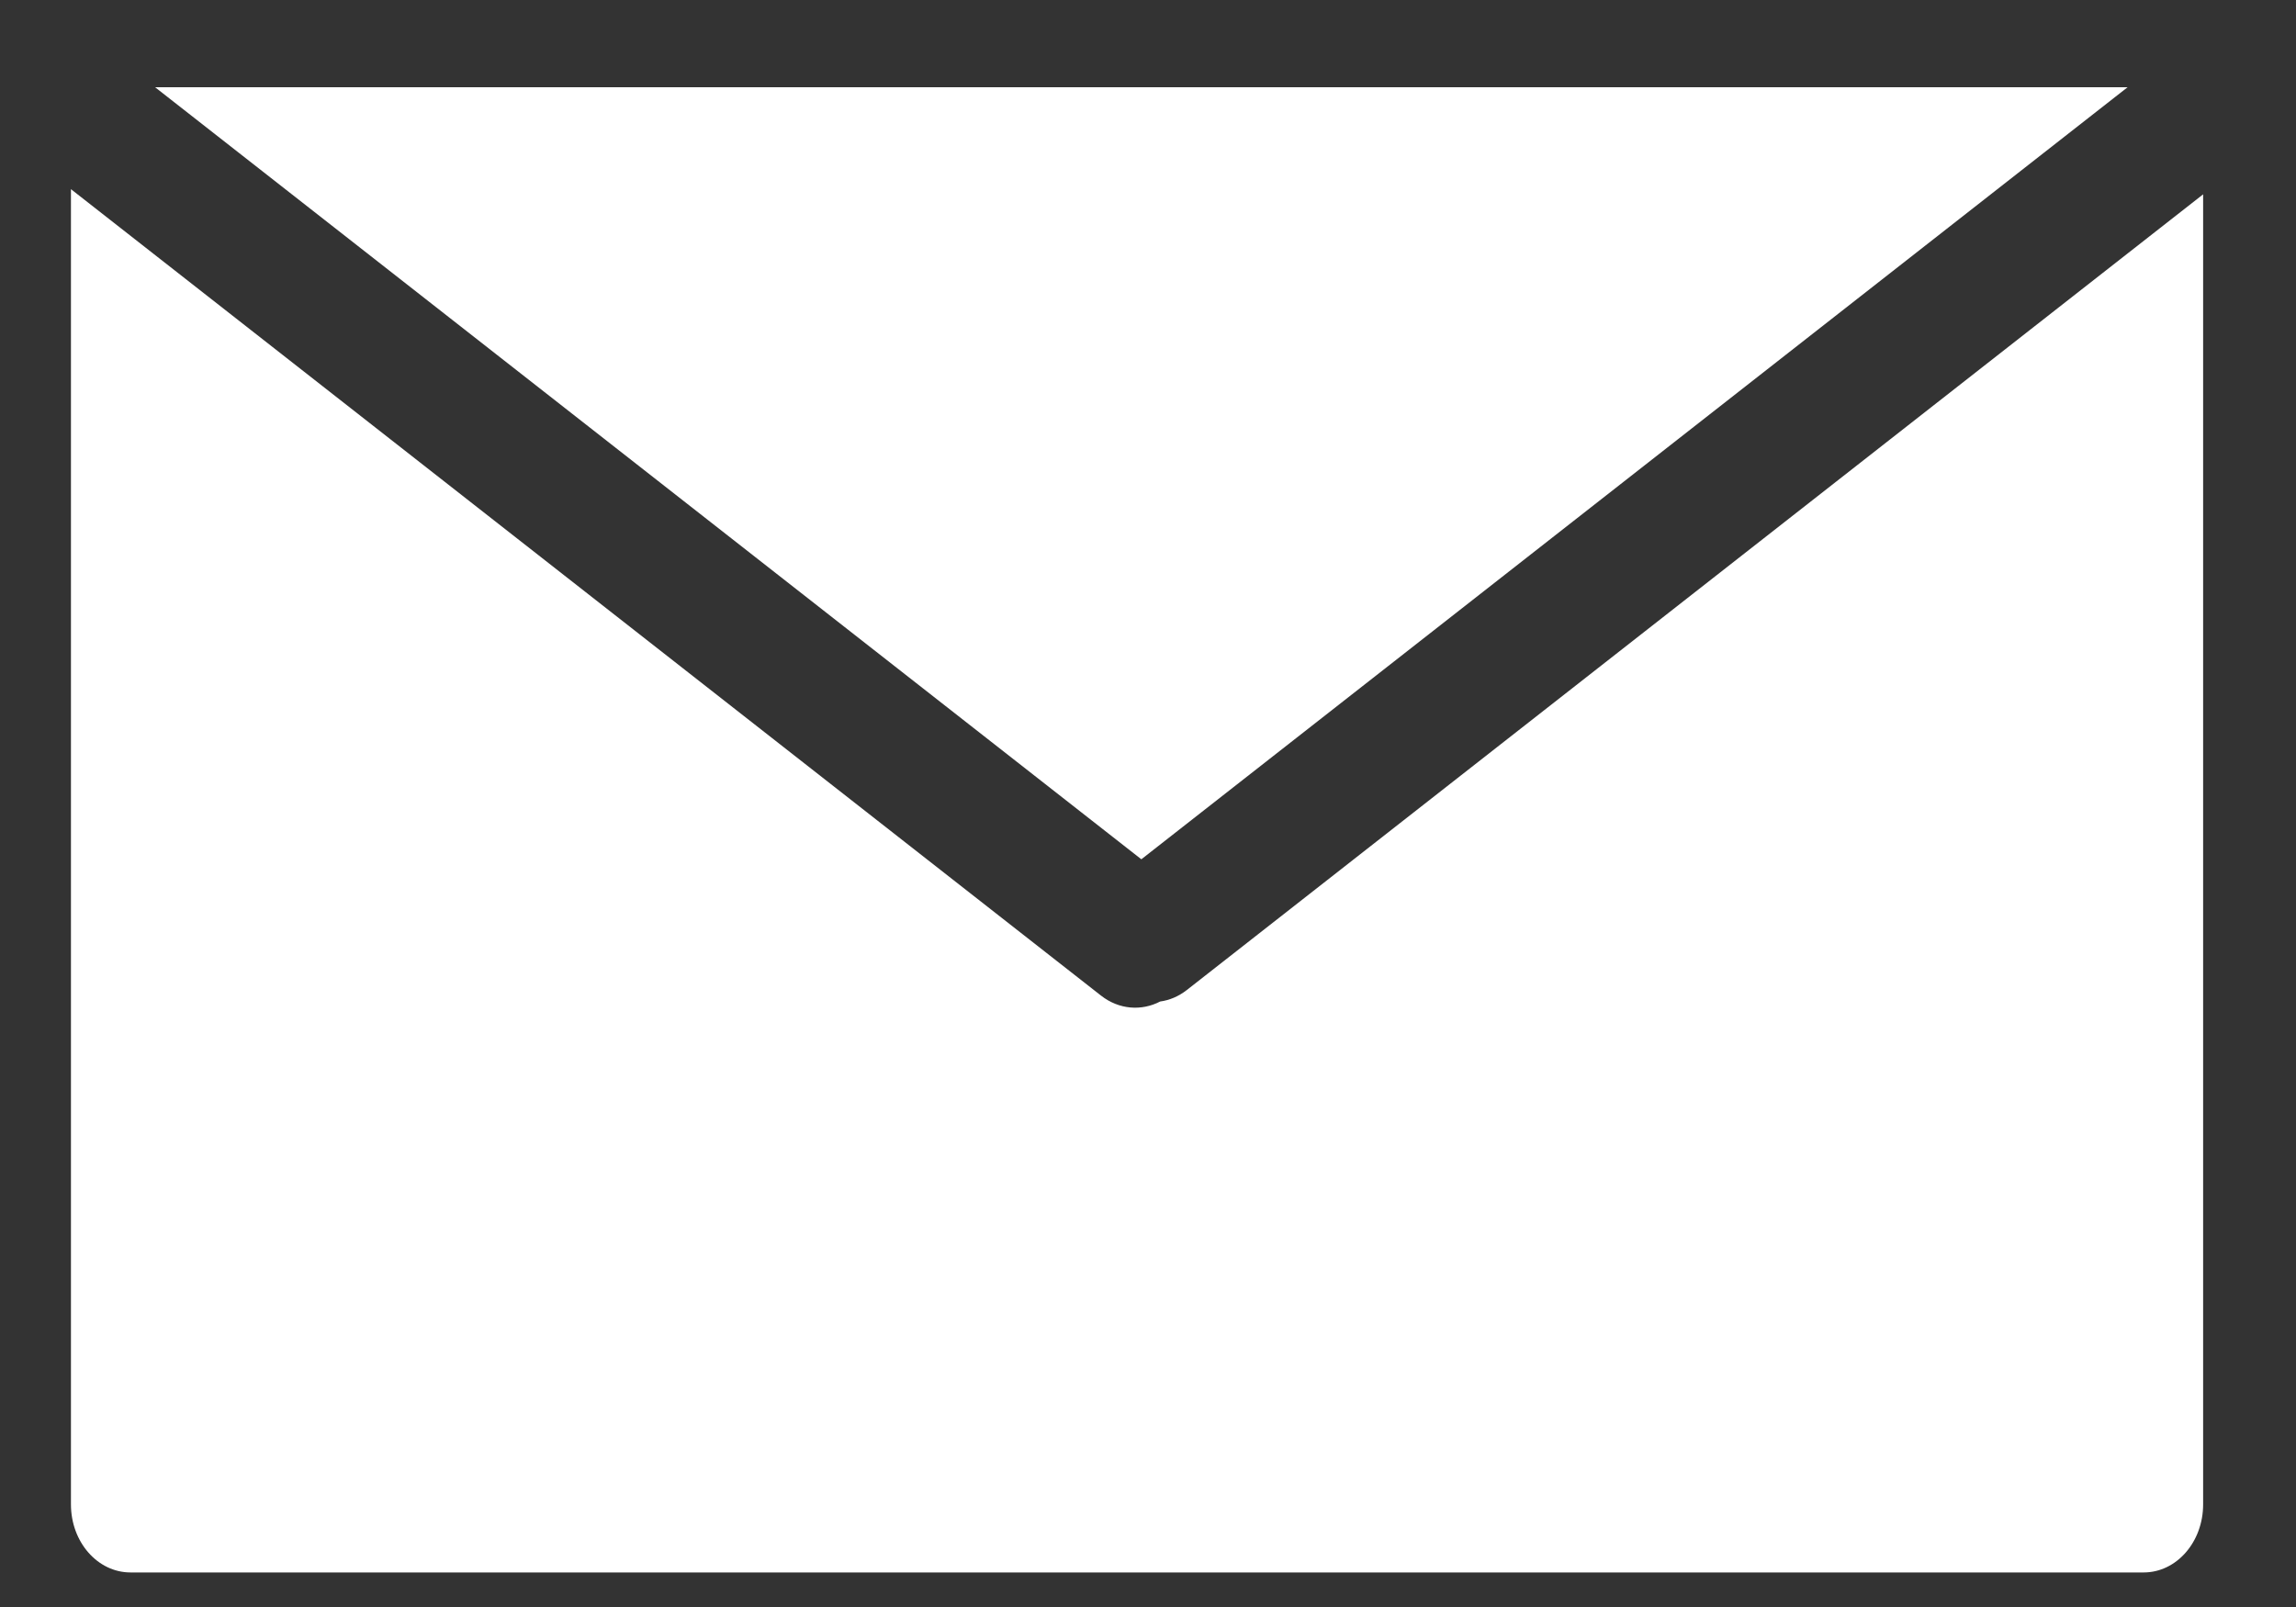 <?xml version="1.0" encoding="UTF-8"?>
<svg width="20px" height="14px" viewBox="0 0 20 14" version="1.1" xmlns="http://www.w3.org/2000/svg" xmlns:xlink="http://www.w3.org/1999/xlink">
    <rect x="0" y="0" width="20" height="14" fill="#333333" stroke="none"/>
    <!-- Generator: Sketch 43 (38999) - http://www.bohemiancoding.com/sketch -->
    <title>Email</title>
    <desc>Created with Sketch.</desc>
    <defs></defs>
    <g id="Final-Slide" stroke="none" stroke-width="1" fill="none" fill-rule="evenodd">
        <g id="Artboard-2" transform="translate(-918, -778)" fill="#FFFFFF">
            <g id="Group-2" transform="translate(827.276, 777.973)">
                <path d="M92.075,0.787 L92.075,0.787 L100.666,7.513 L109.257,0.787 L92.075,0.787 Z M91.342,1.675 L91.342,1.675 L100.314,8.7 C100.472,8.824 100.668,8.836 100.83,8.752 C100.911,8.741 100.99,8.708 101.062,8.652 L109.915,1.72 L109.915,13.133 C109.915,13.461 109.683,13.726 109.397,13.726 L91.861,13.726 C91.574,13.726 91.342,13.461 91.342,13.133 L91.342,1.675 Z" id="Email"></path>
            </g>
        </g>
    </g>
</svg>